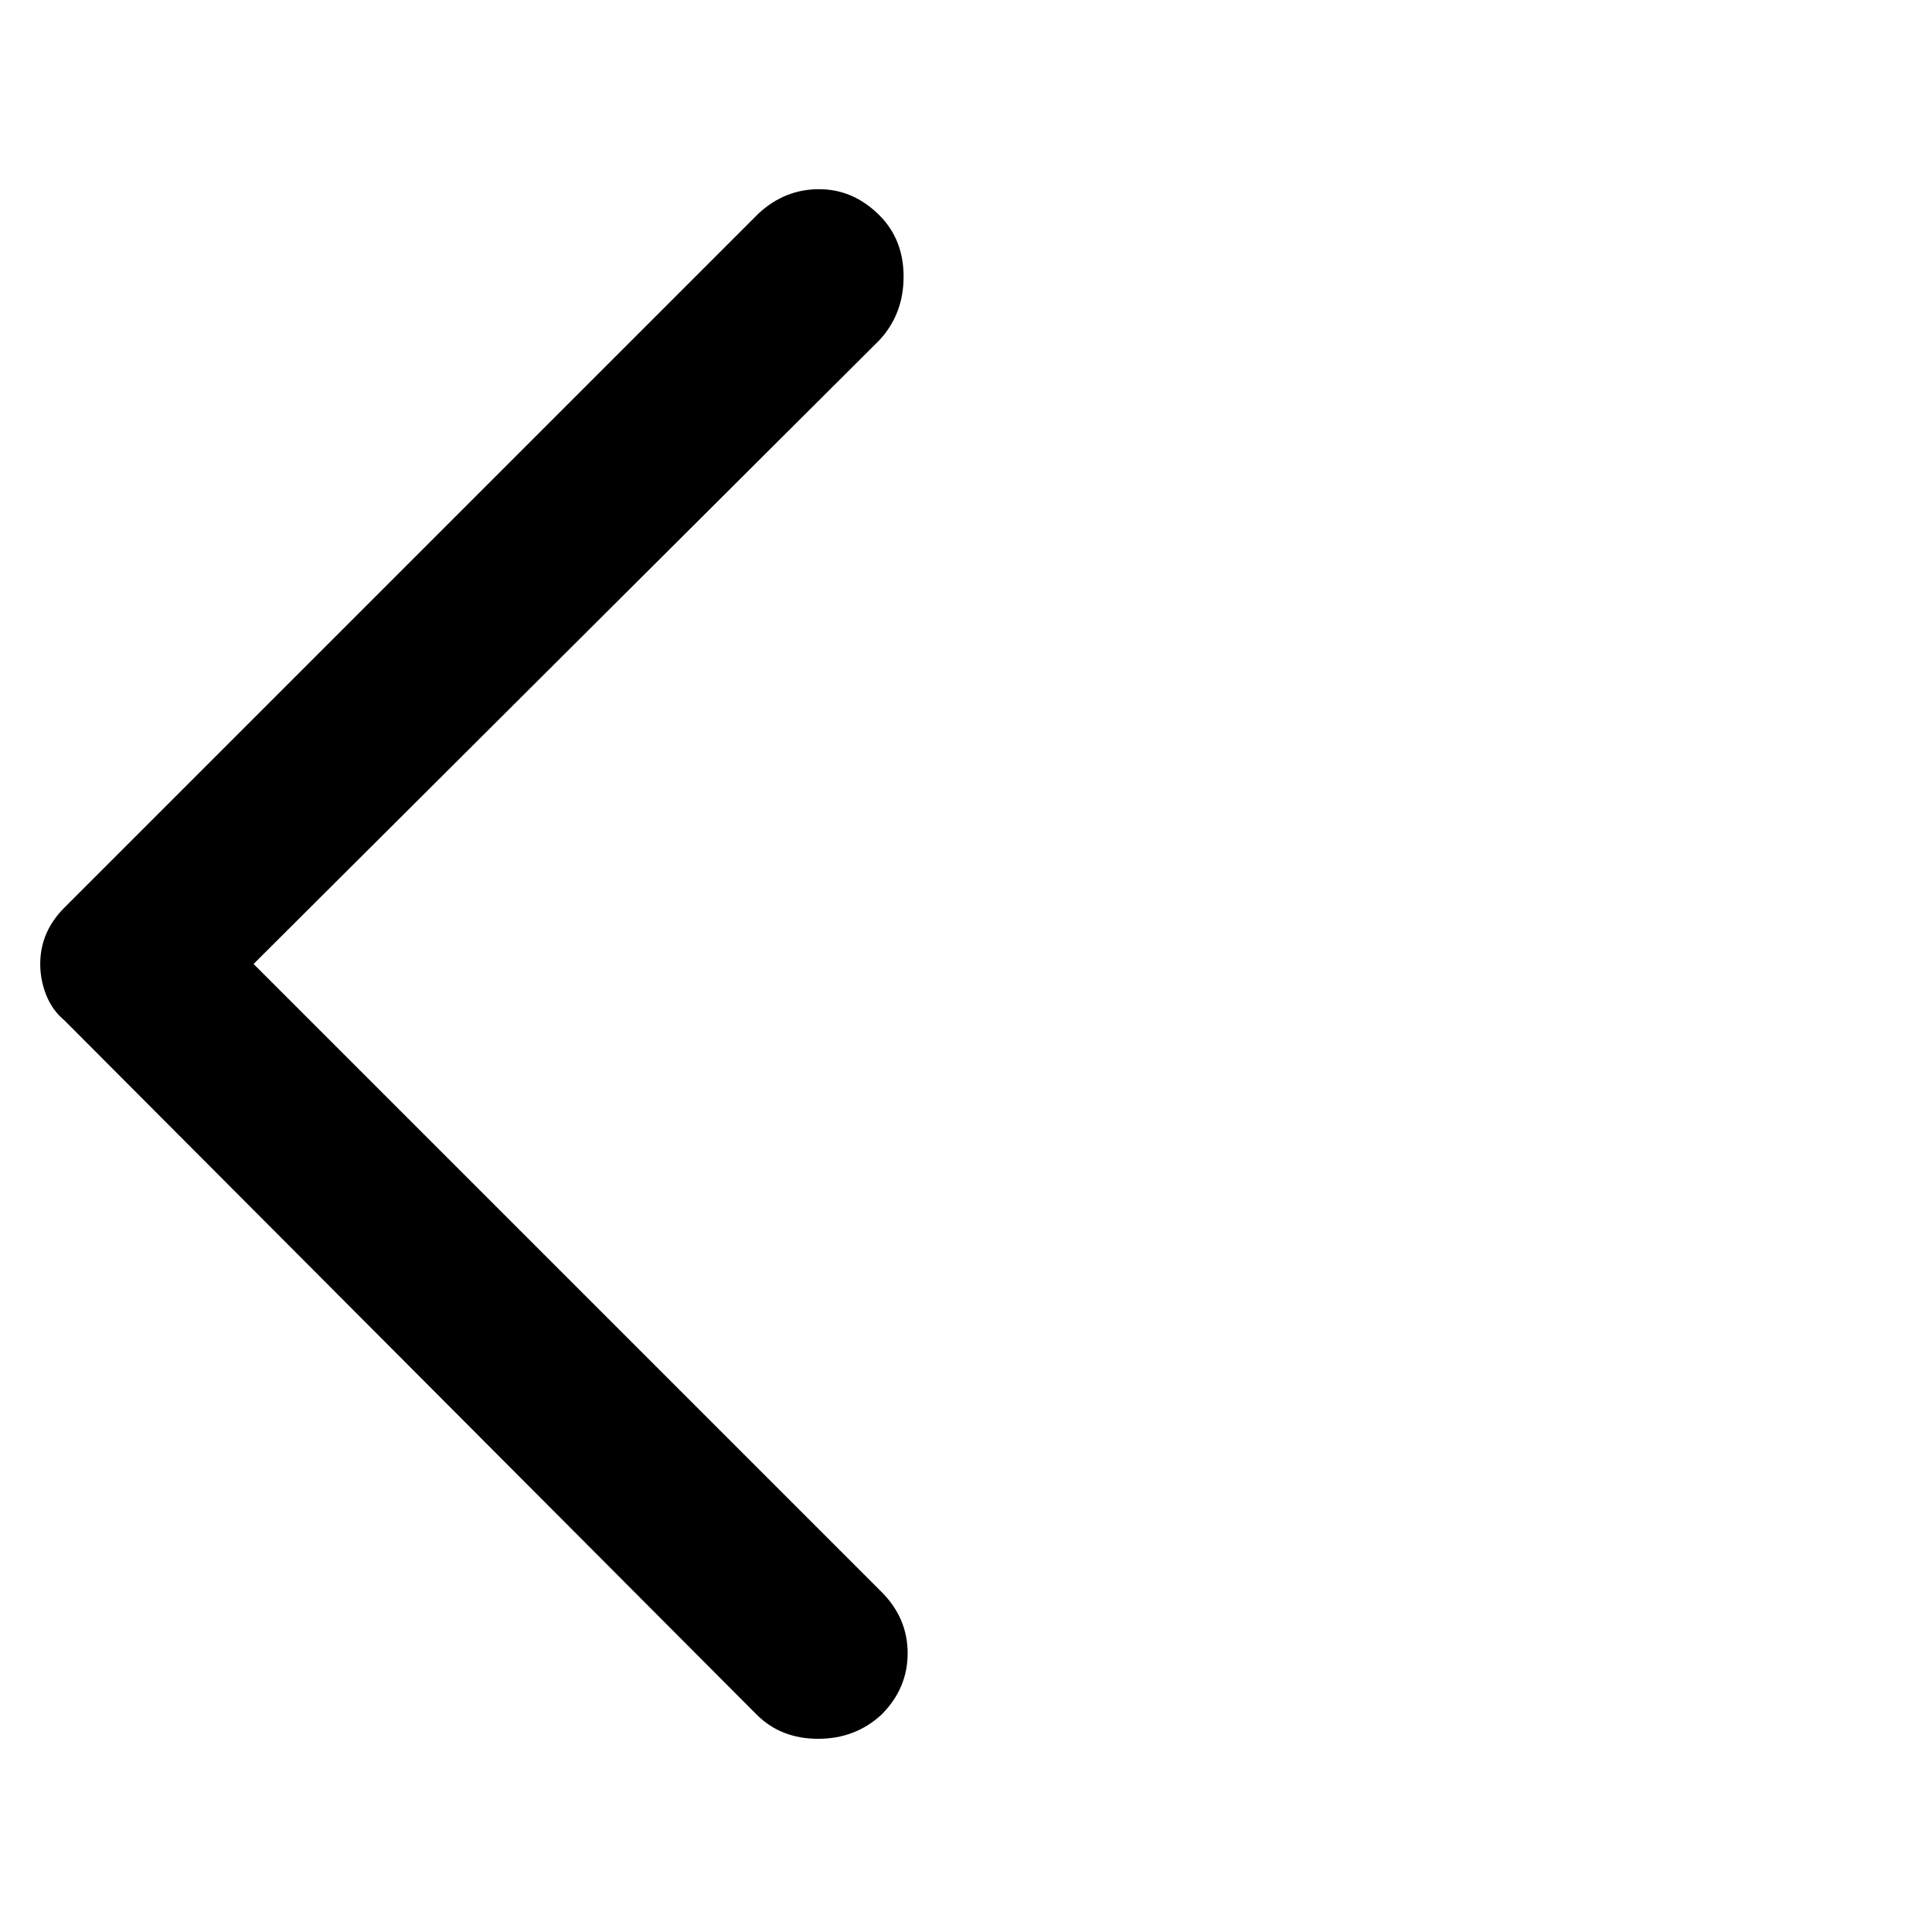 <svg xmlns="http://www.w3.org/2000/svg" height="40" width="40"><path d="M15.667 35.5 1.333 21.125Q1.083 20.917 0.958 20.604Q0.833 20.292 0.833 19.958Q0.833 19.625 0.958 19.333Q1.083 19.042 1.333 18.792L15.708 4.417Q16.25 3.917 16.958 3.917Q17.667 3.917 18.208 4.458Q18.708 4.958 18.708 5.729Q18.708 6.5 18.208 7.042L5.25 19.958L18.25 32.958Q18.792 33.5 18.792 34.229Q18.792 34.958 18.25 35.5Q17.708 36 16.938 36Q16.167 36 15.667 35.5Z"/></svg>